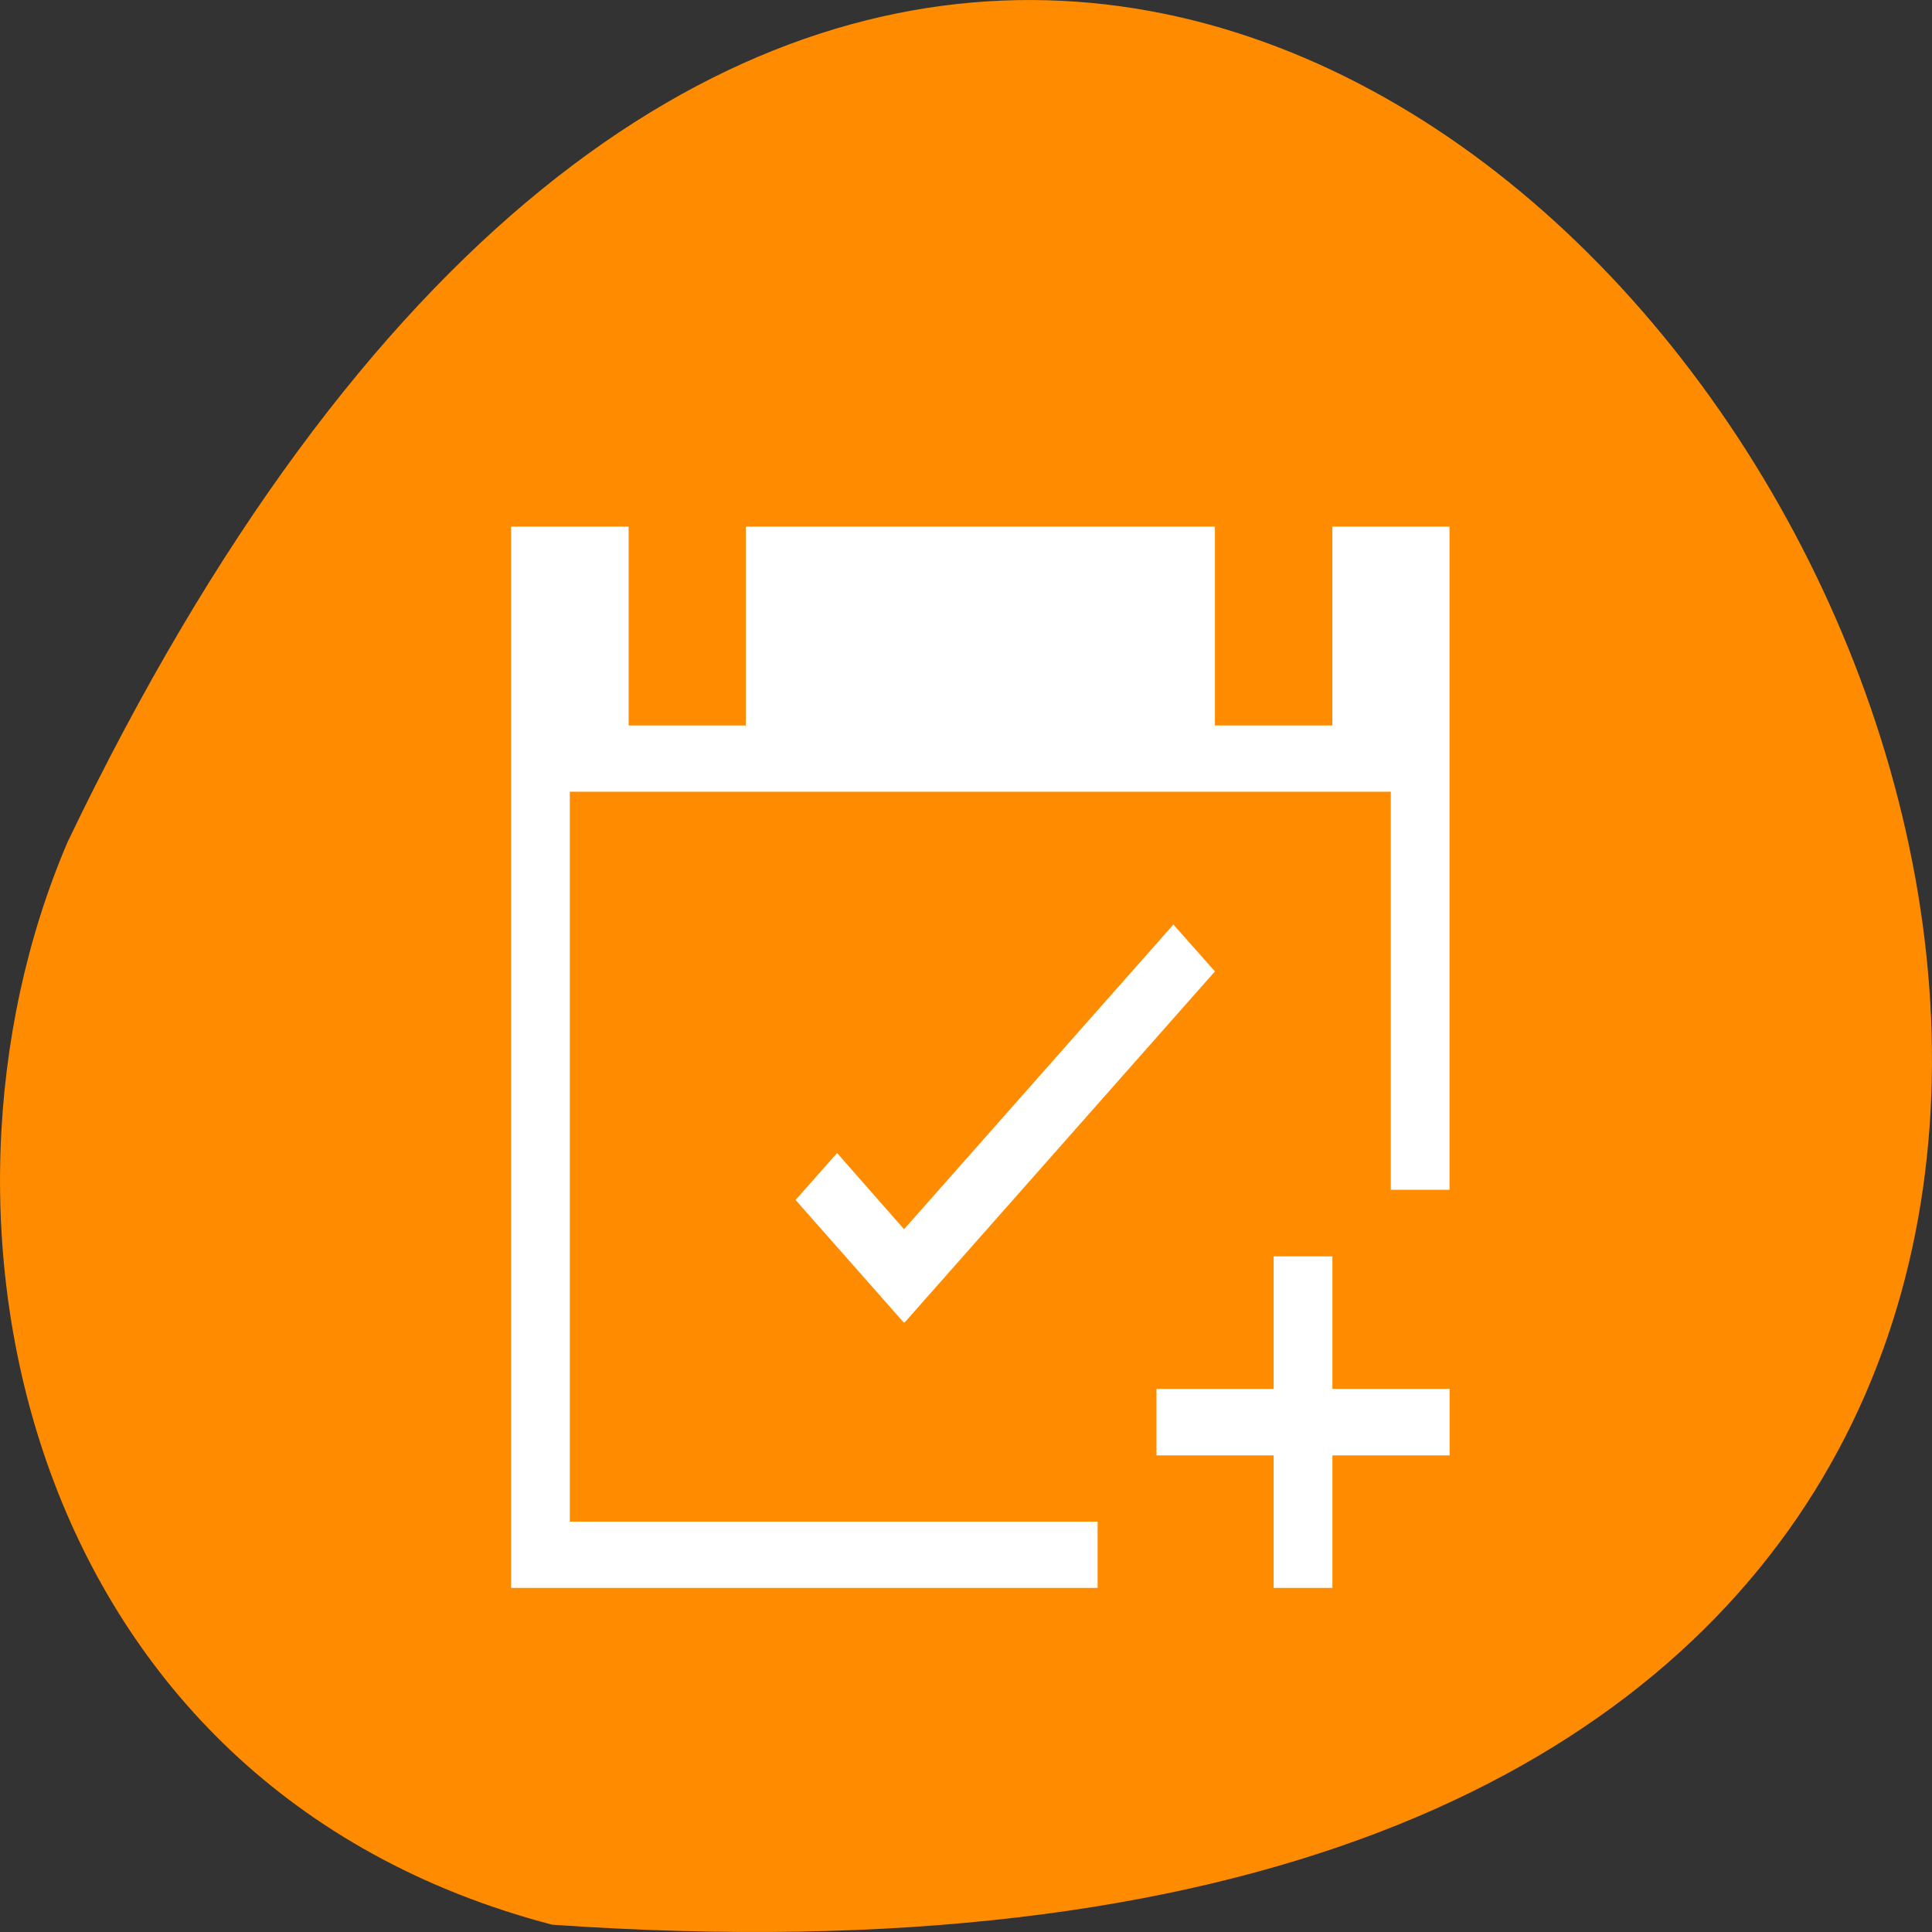 <svg xmlns="http://www.w3.org/2000/svg" viewBox="0 0 32 32"><rect x="0" y="0" width="32" height="32" fill="#333333" stroke="none"/><path d="m 9.145 31.879 c 46.02 3.207 11.527 -58.695 -8.023 -17.938 c -2.695 6.281 -0.727 15.648 8.023 17.938" style="fill:#ff8c00"/><path d="m 8.465 8.723 v 17.578 h 9.715 v -1.098 h -8.742 v -12.09 h 13.598 v 6.594 h 0.973 v -10.984 h -1.941 v 3.293 h -1.945 v -3.293 h -7.77 v 3.293 h -1.941 v -3.293 m 9.023 6.59 l -4.461 5.047 l -1.109 -1.262 l -0.688 0.777 l 1.793 2.031 l 0.004 -0.008 l 0.008 0.008 l 5.141 -5.816 m 0.973 4.719 v 2.195 h -1.941 v 1.102 h 1.941 v 2.195 h 0.973 v -2.195 h 1.941 v -1.102 h -1.941 v -2.195" style="fill:#fff"/></svg>